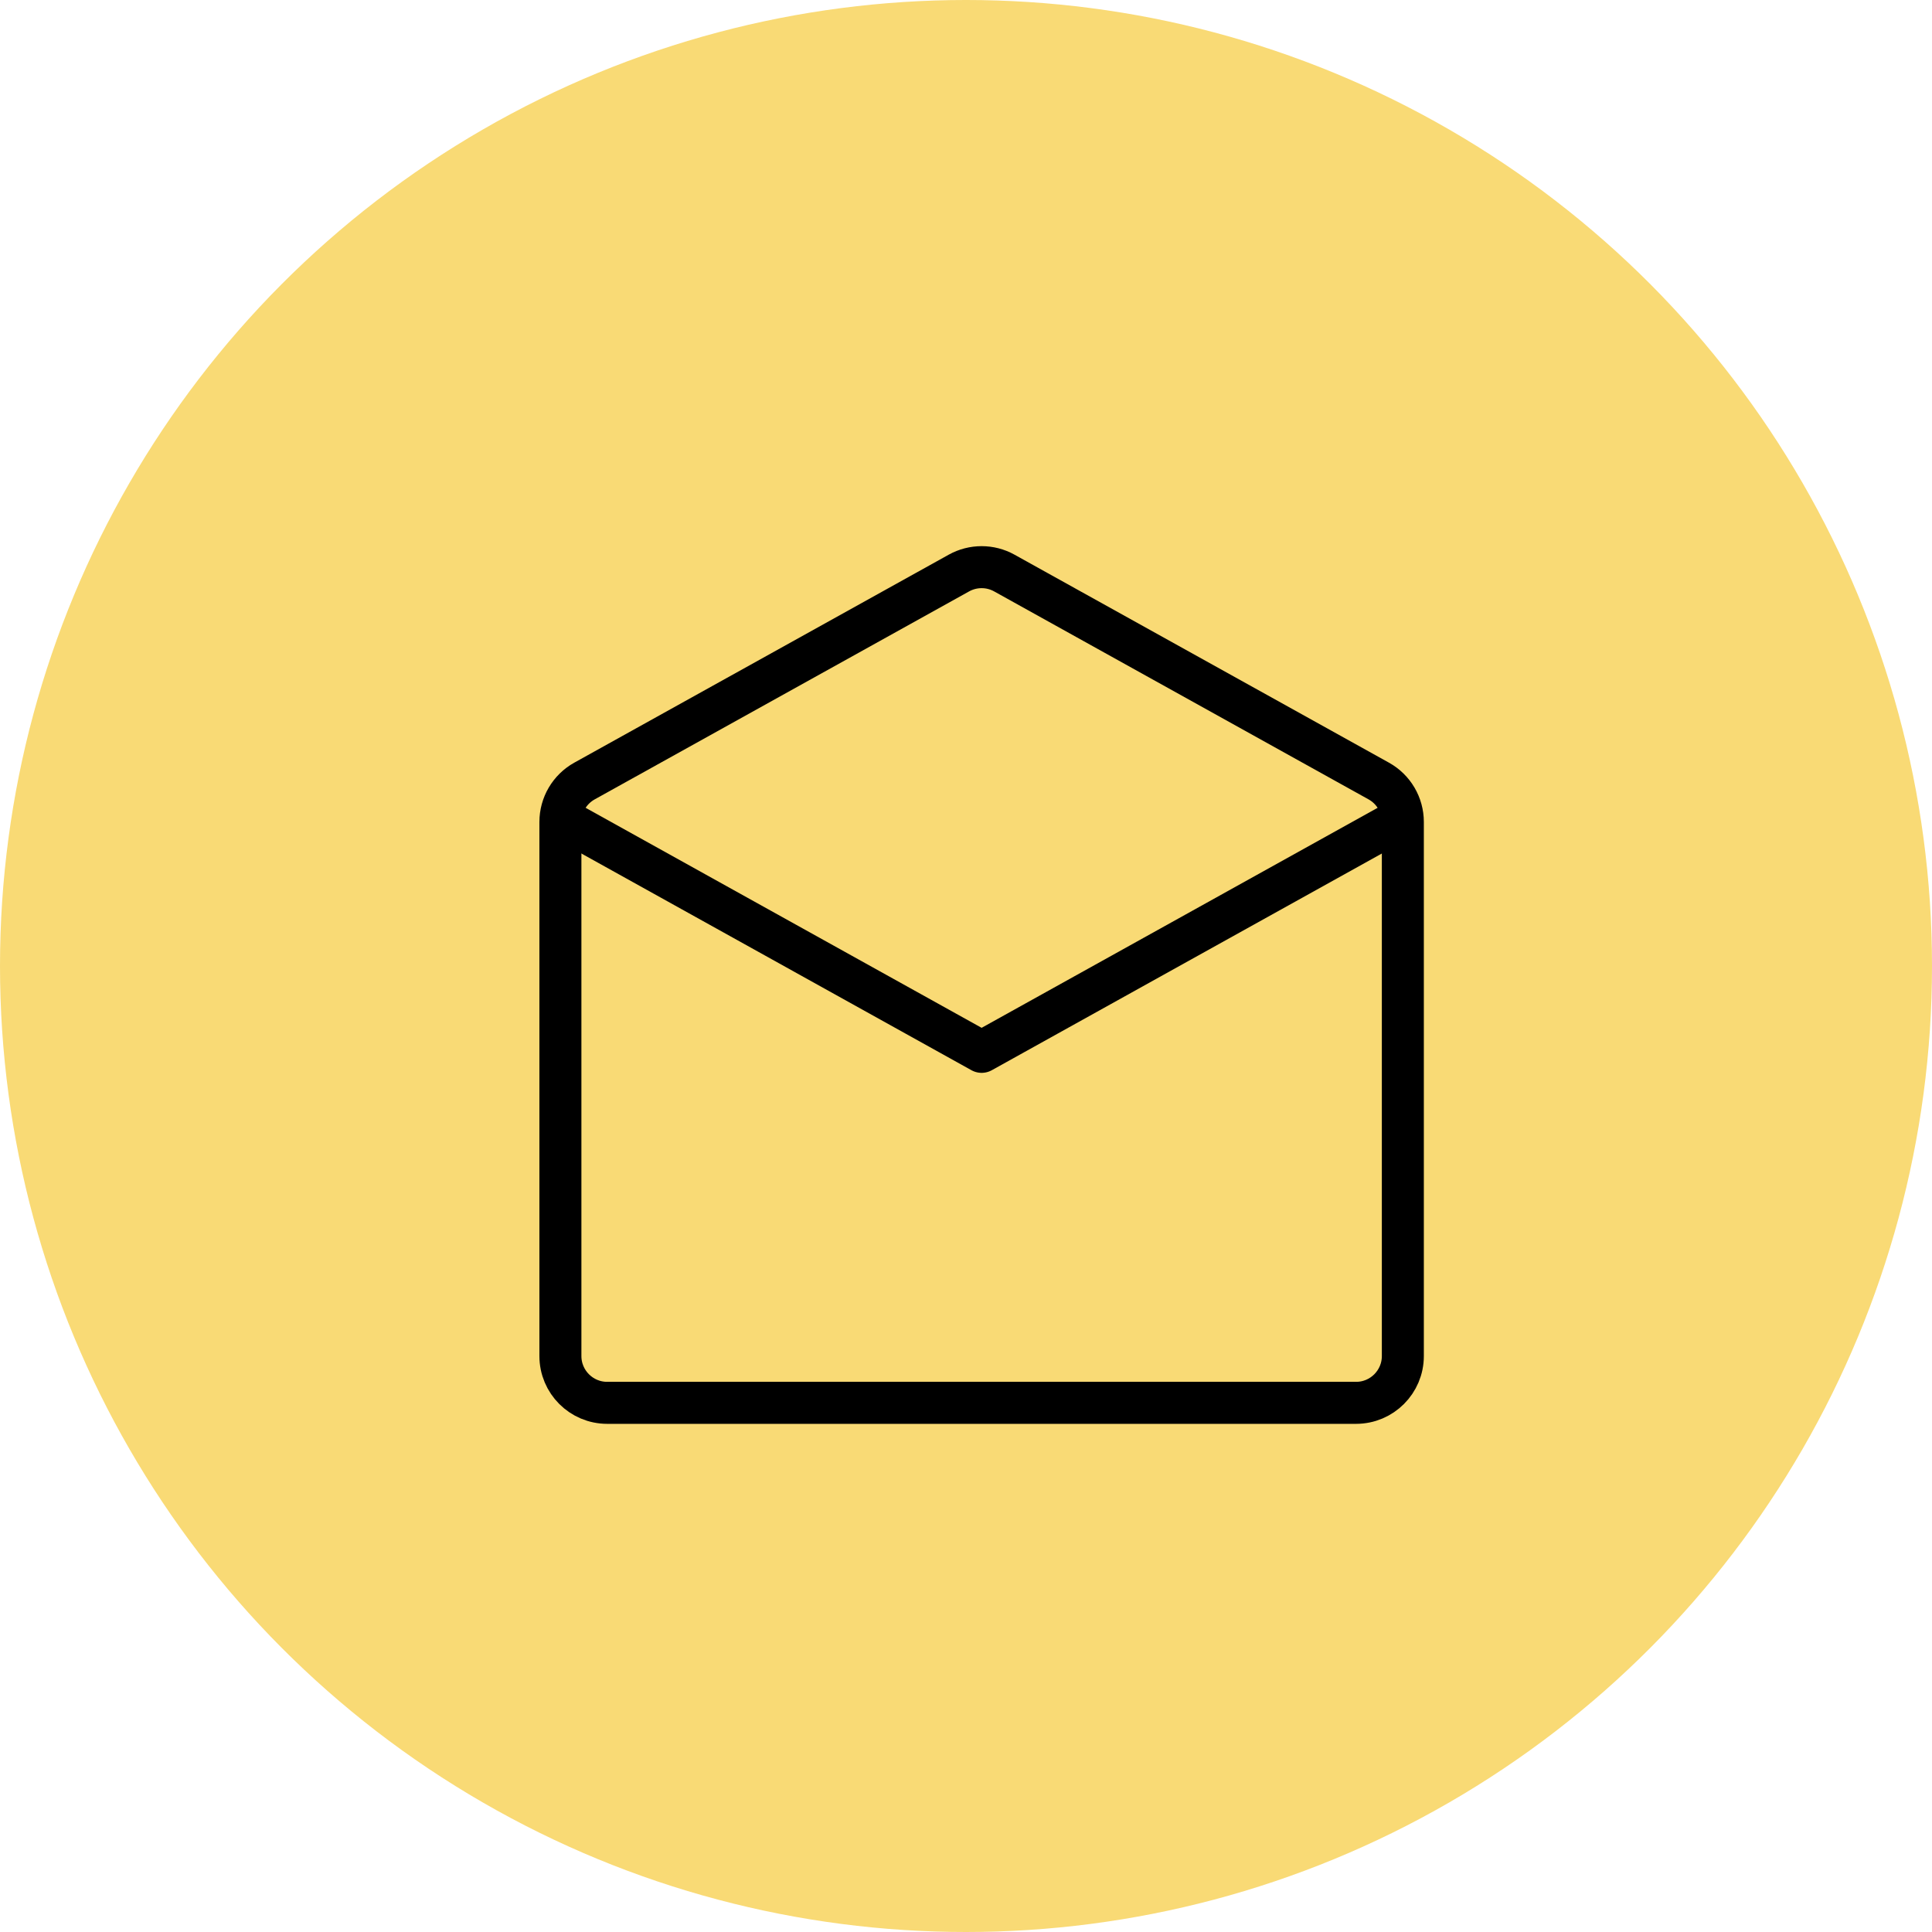 <svg width="46" height="46" viewBox="0 0 46 46" fill="none" xmlns="http://www.w3.org/2000/svg">
<g clip-path="url(#clip0_105_12)">
<circle cx="23" cy="23" r="23" fill="#F9DA75"/>
<path d="M13.343 32.287V19.57C13.343 19.166 13.562 18.793 13.916 18.596L22.831 13.644C23.168 13.457 23.577 13.457 23.913 13.644L32.828 18.596C33.182 18.793 33.401 19.166 33.401 19.57V32.287C33.401 32.902 32.902 33.401 32.287 33.401H14.457C13.842 33.401 13.343 32.902 13.343 32.287Z" stroke="black" stroke-linejoin="round"/>
<path d="M13.343 19.472L23.372 25.044L33.401 19.472" stroke="black" stroke-linejoin="round"/>
</g>
<defs>
<clipPath id="clip0_105_12">
<rect width="46" height="46" fill="white"/>
</clipPath>
</defs>
</svg>
